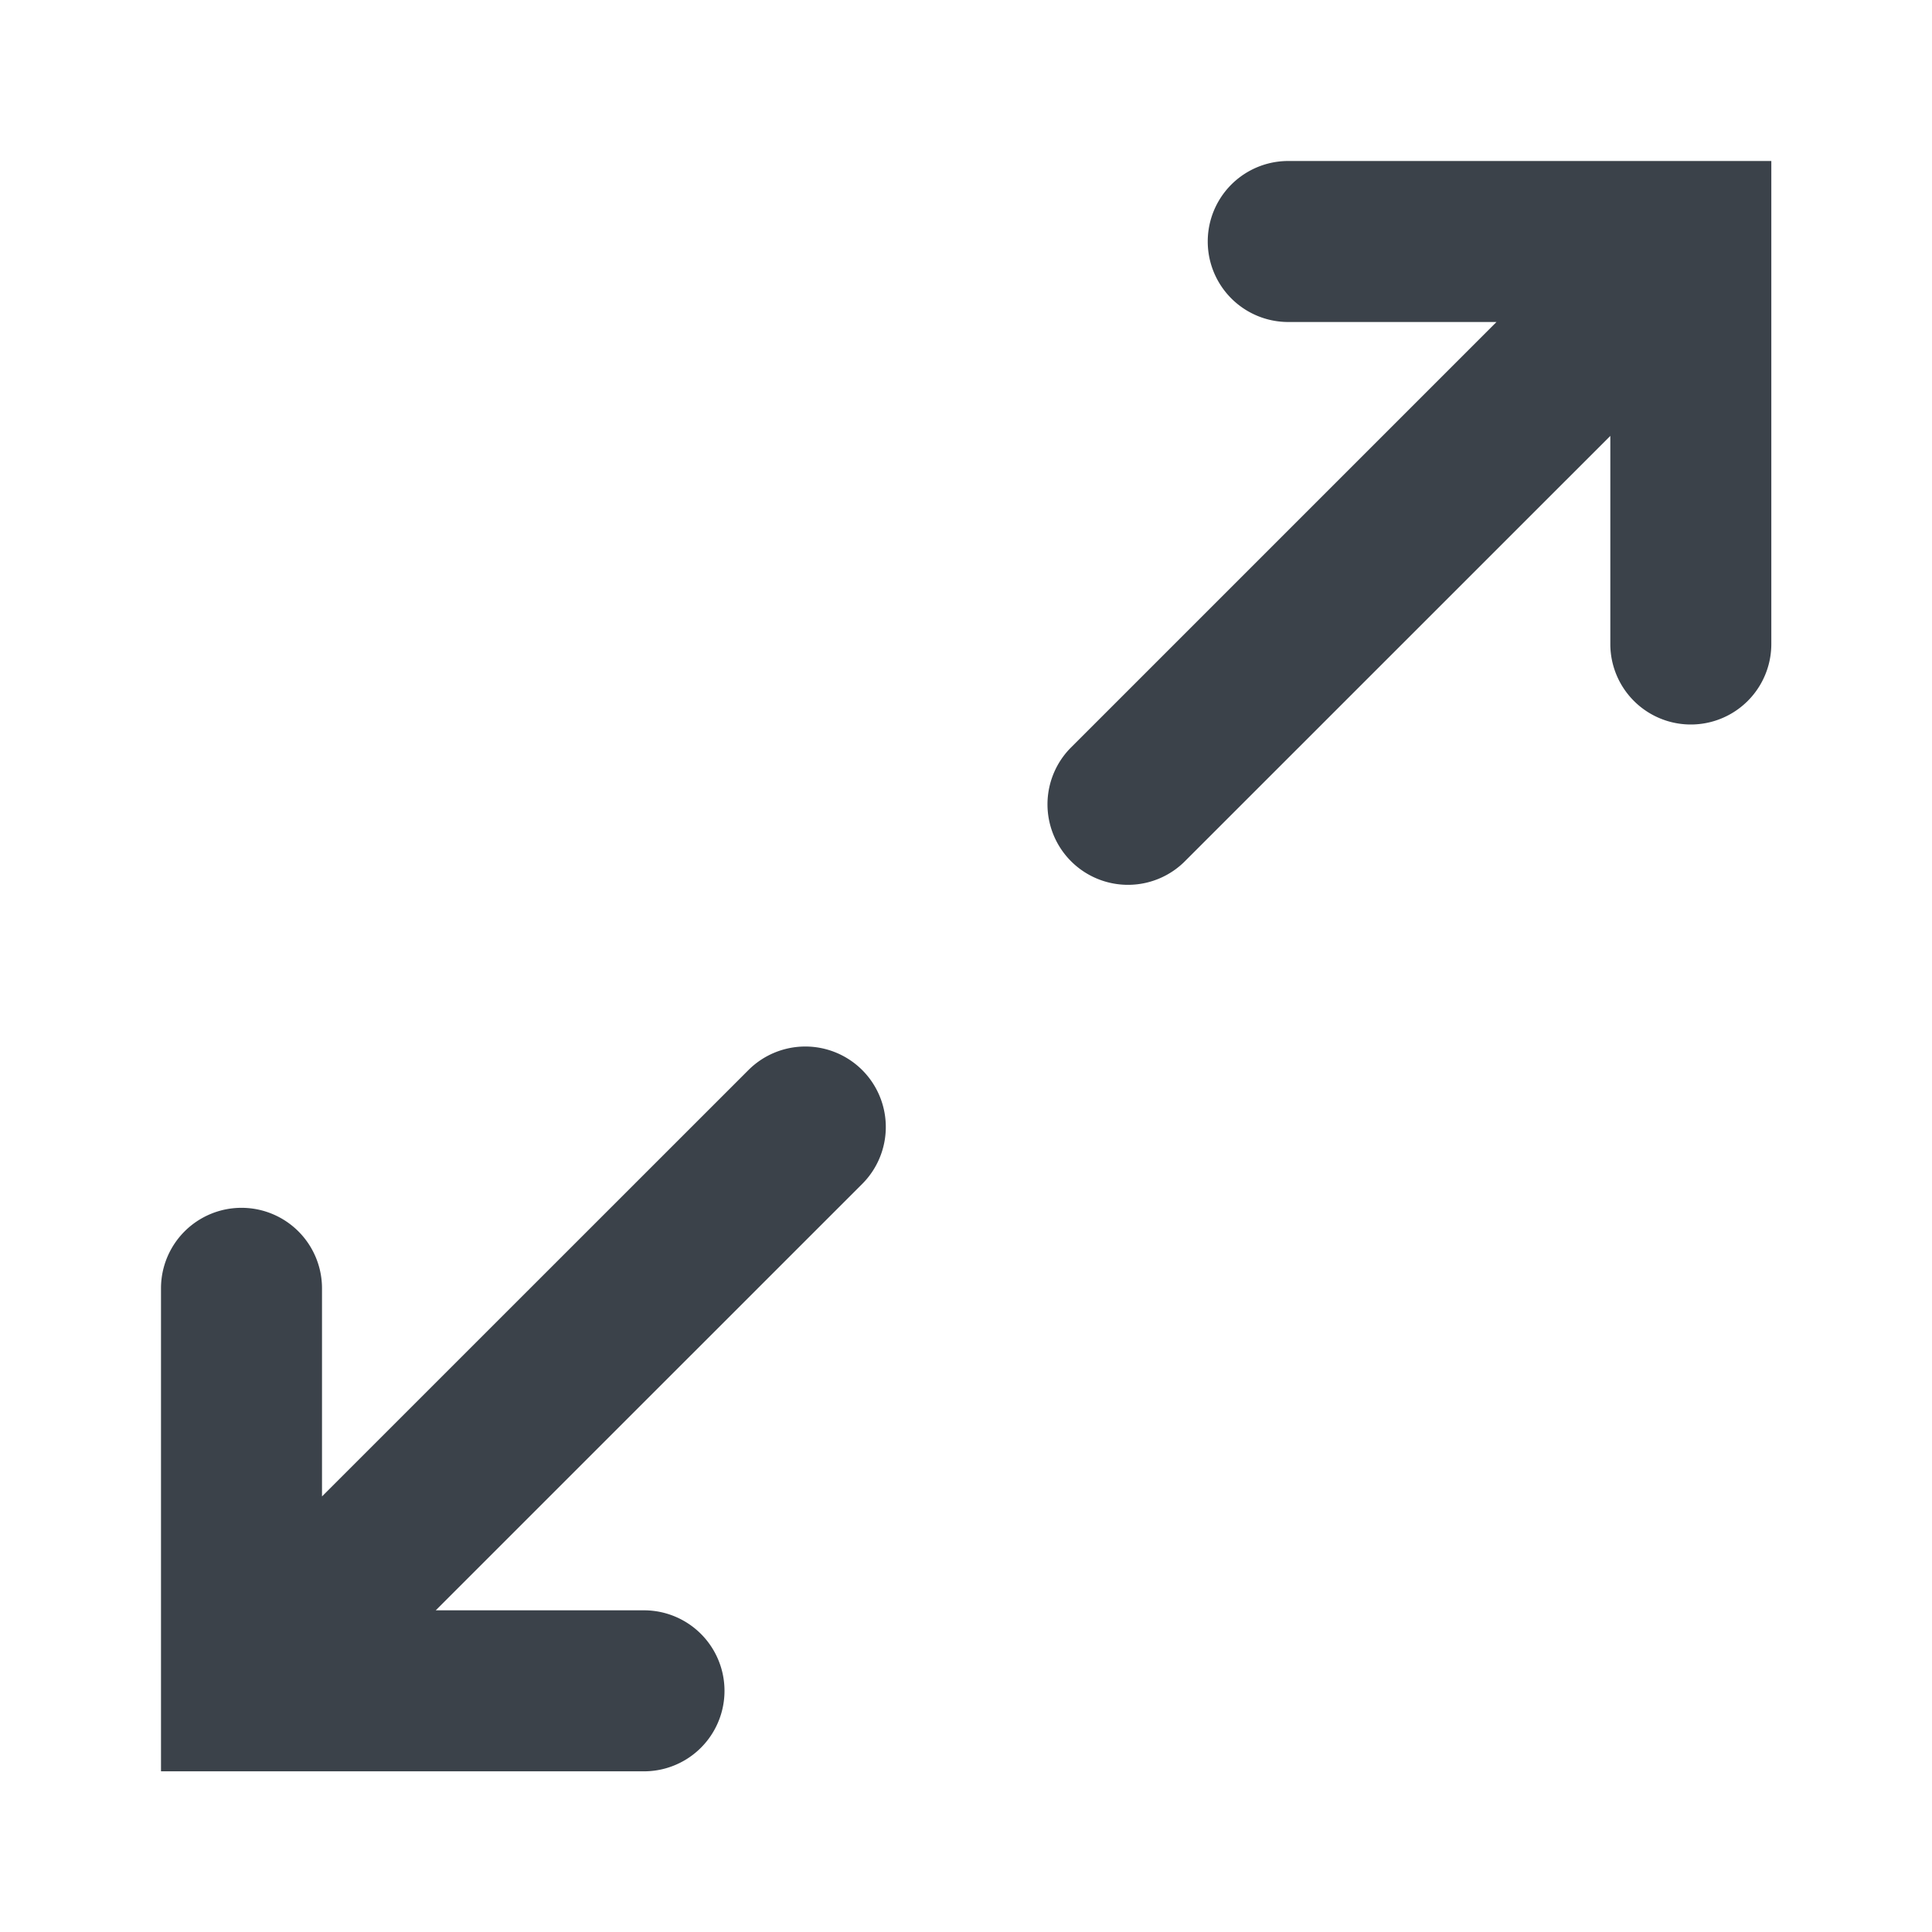 <svg width="24" height="24" viewBox="0 0 24 24" xmlns="http://www.w3.org/2000/svg">
    <g fill="none" fill-rule="evenodd">
        <path d="M0 0h24v24H0z"/>
        <path d="M10.711 13.293a1 1 0 0 1 0 1.414l-5.298 5.297H8a1 1 0 1 1 0 2H2v-6a1 1 0 1 1 2 0v2.585l5.297-5.296a1 1 0 0 1 1.414 0zM22.004 2v6a1 1 0 0 1-2 0V5.415l-5.297 5.296a1 1 0 0 1-1.414-1.414L18.59 4h-2.587a1 1 0 1 1 0-2h6z" fill="#3B424A"/>
    </g>
</svg>
